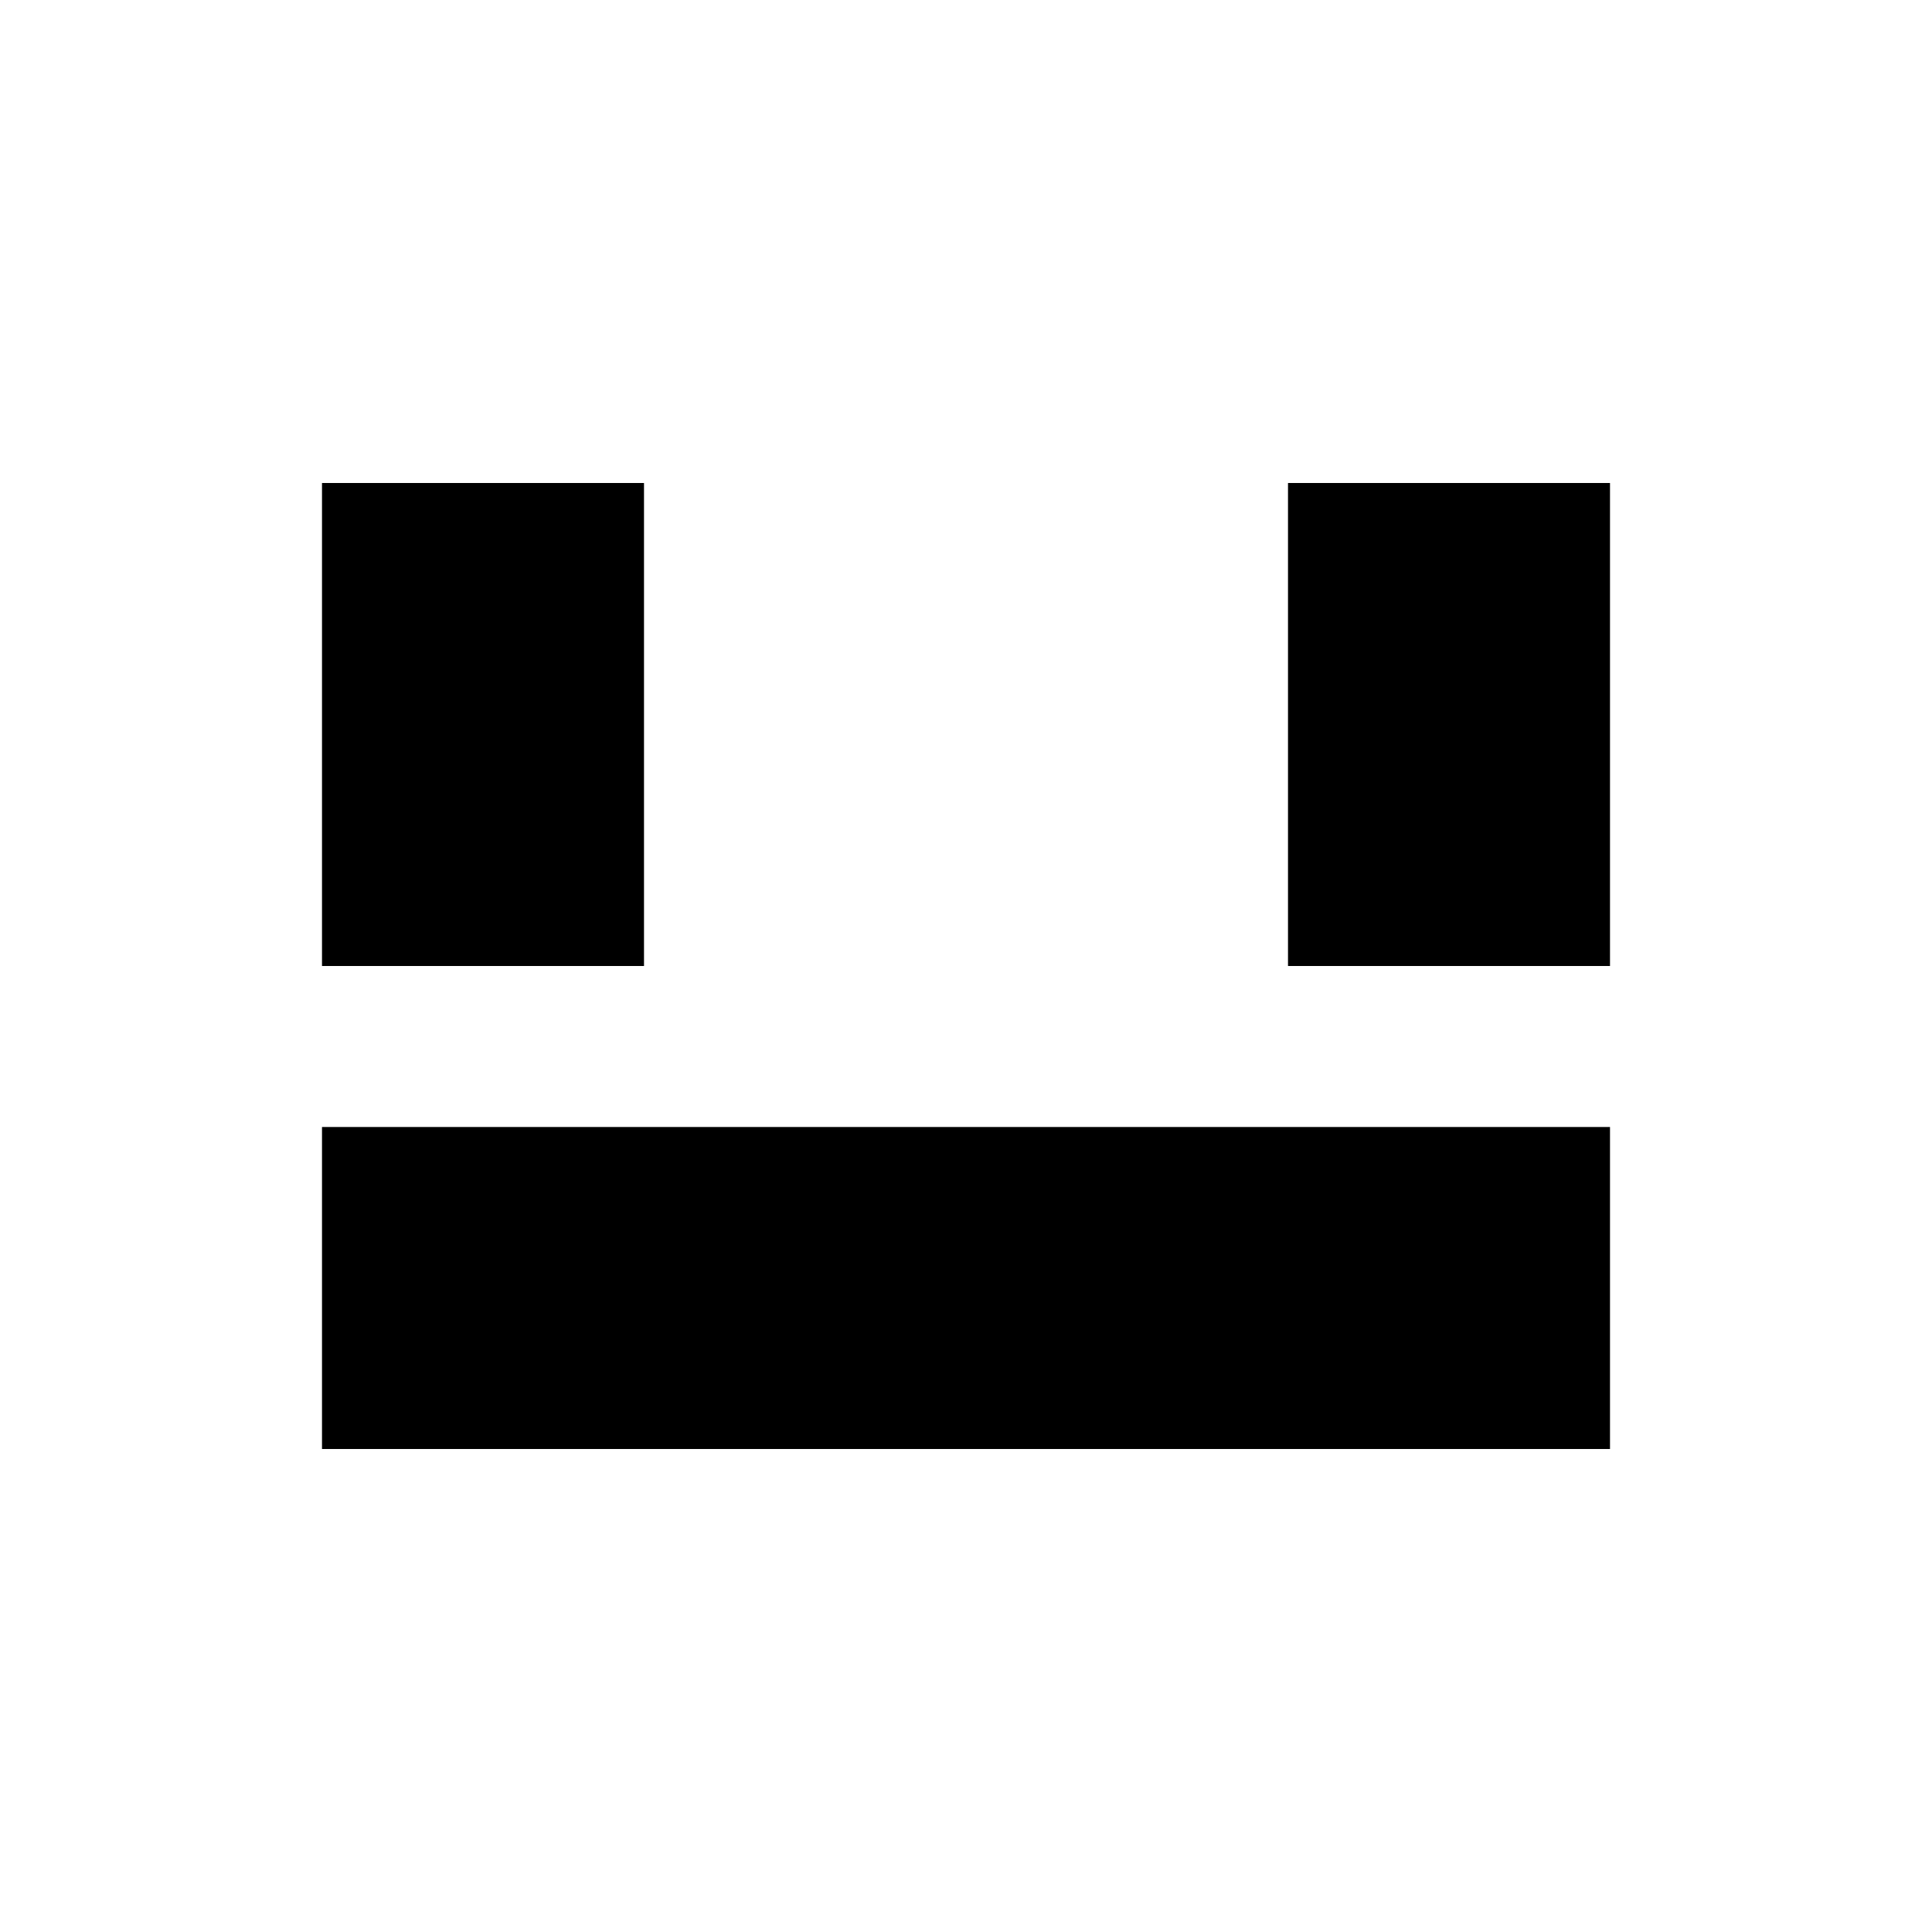 <svg xmlns="http://www.w3.org/2000/svg" width="24" height="24" viewBox="0 0 24 24" fill="none">
    <rect width="24" height="24"/>
    <rect x="4" y="6" width="4" height="6" fill="black" />
    <rect x="16" y="6" width="4" height="6" fill="black" />
    <rect x="4" y="14" width="16" height="4" fill="black" />
</svg>